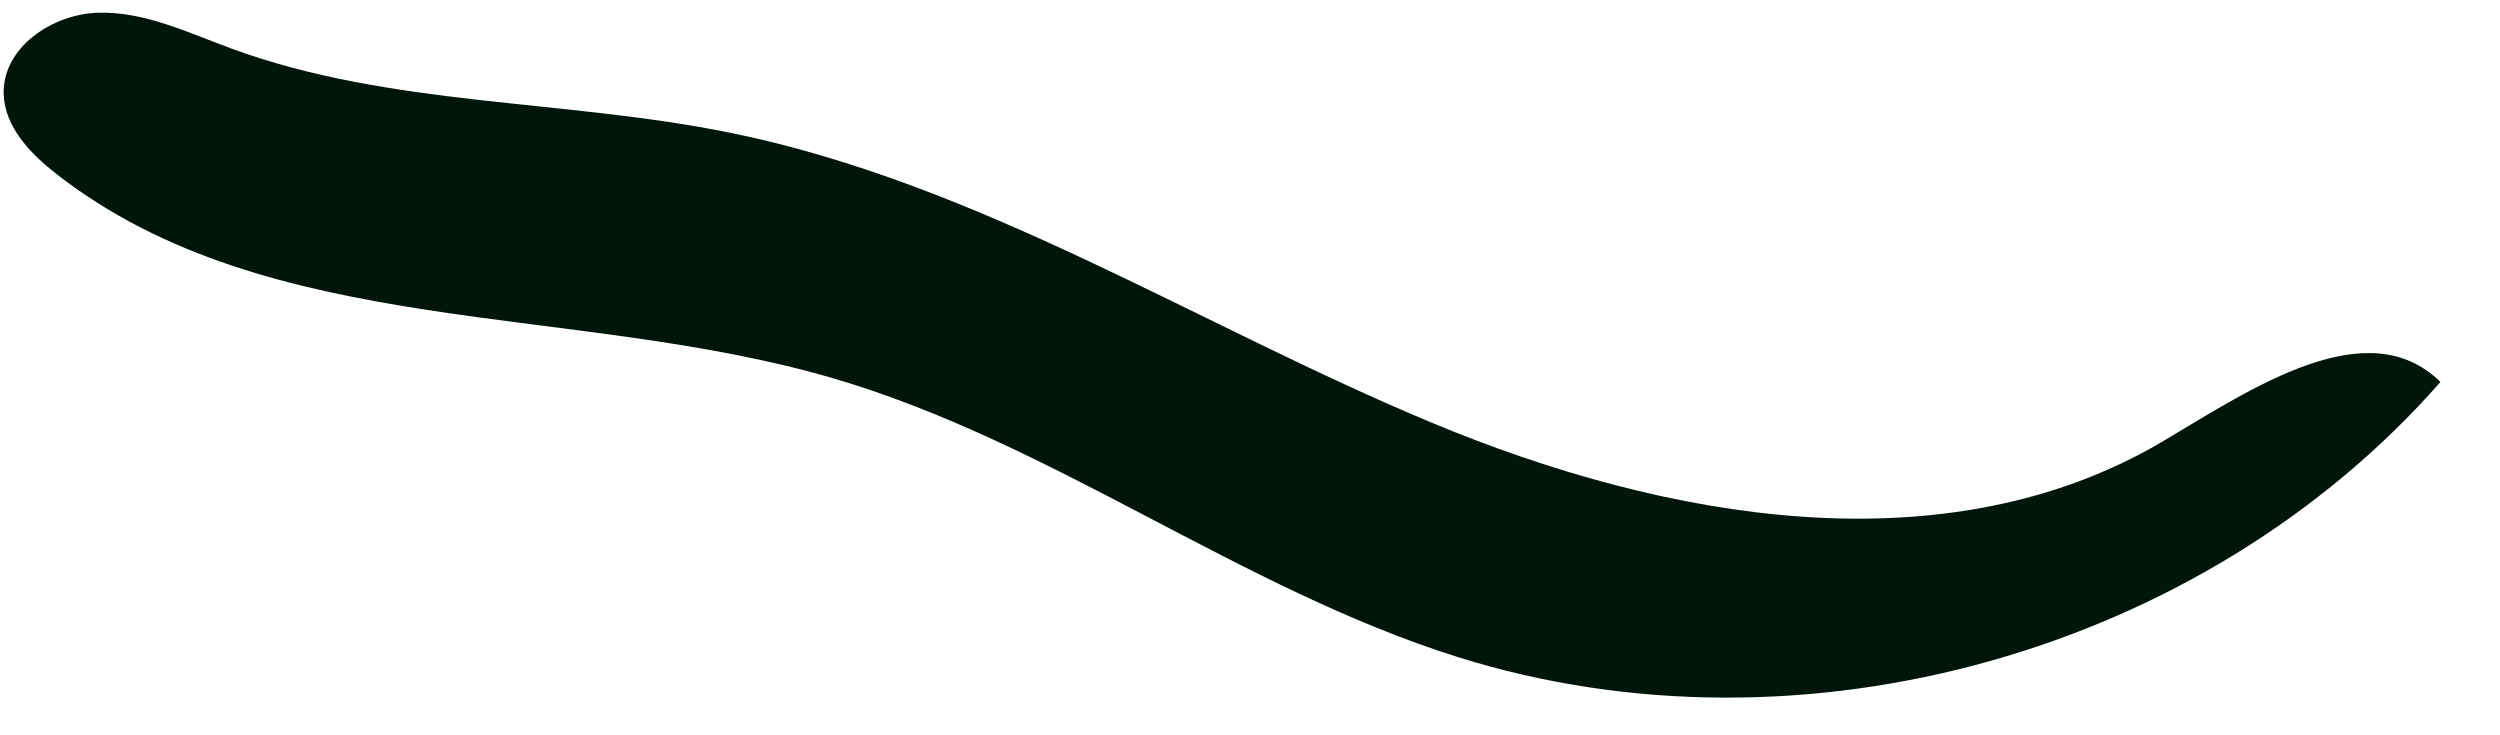 <?xml version="1.0" encoding="UTF-8" standalone="no"?><svg width='34' height='10' viewBox='0 0 34 10' fill='none' xmlns='http://www.w3.org/2000/svg'>
<path fill-rule='evenodd' clip-rule='evenodd' d='M11.318 5.141C7.79 4.111 3.665 4.626 0.767 2.366C0.413 2.09 0.064 1.727 0.05 1.279C0.031 0.649 0.709 0.189 1.338 0.173C1.967 0.156 2.558 0.444 3.149 0.661C5.306 1.453 7.681 1.347 9.933 1.806C13.312 2.494 16.287 4.421 19.47 5.748C22.652 7.075 26.469 7.755 29.432 5.992C30.627 5.281 32.199 4.219 33.19 5.195C29.964 8.87 24.502 10.401 19.836 8.939C16.864 8.008 14.307 6.013 11.318 5.141Z' fill='#00160A'/>
</svg>
